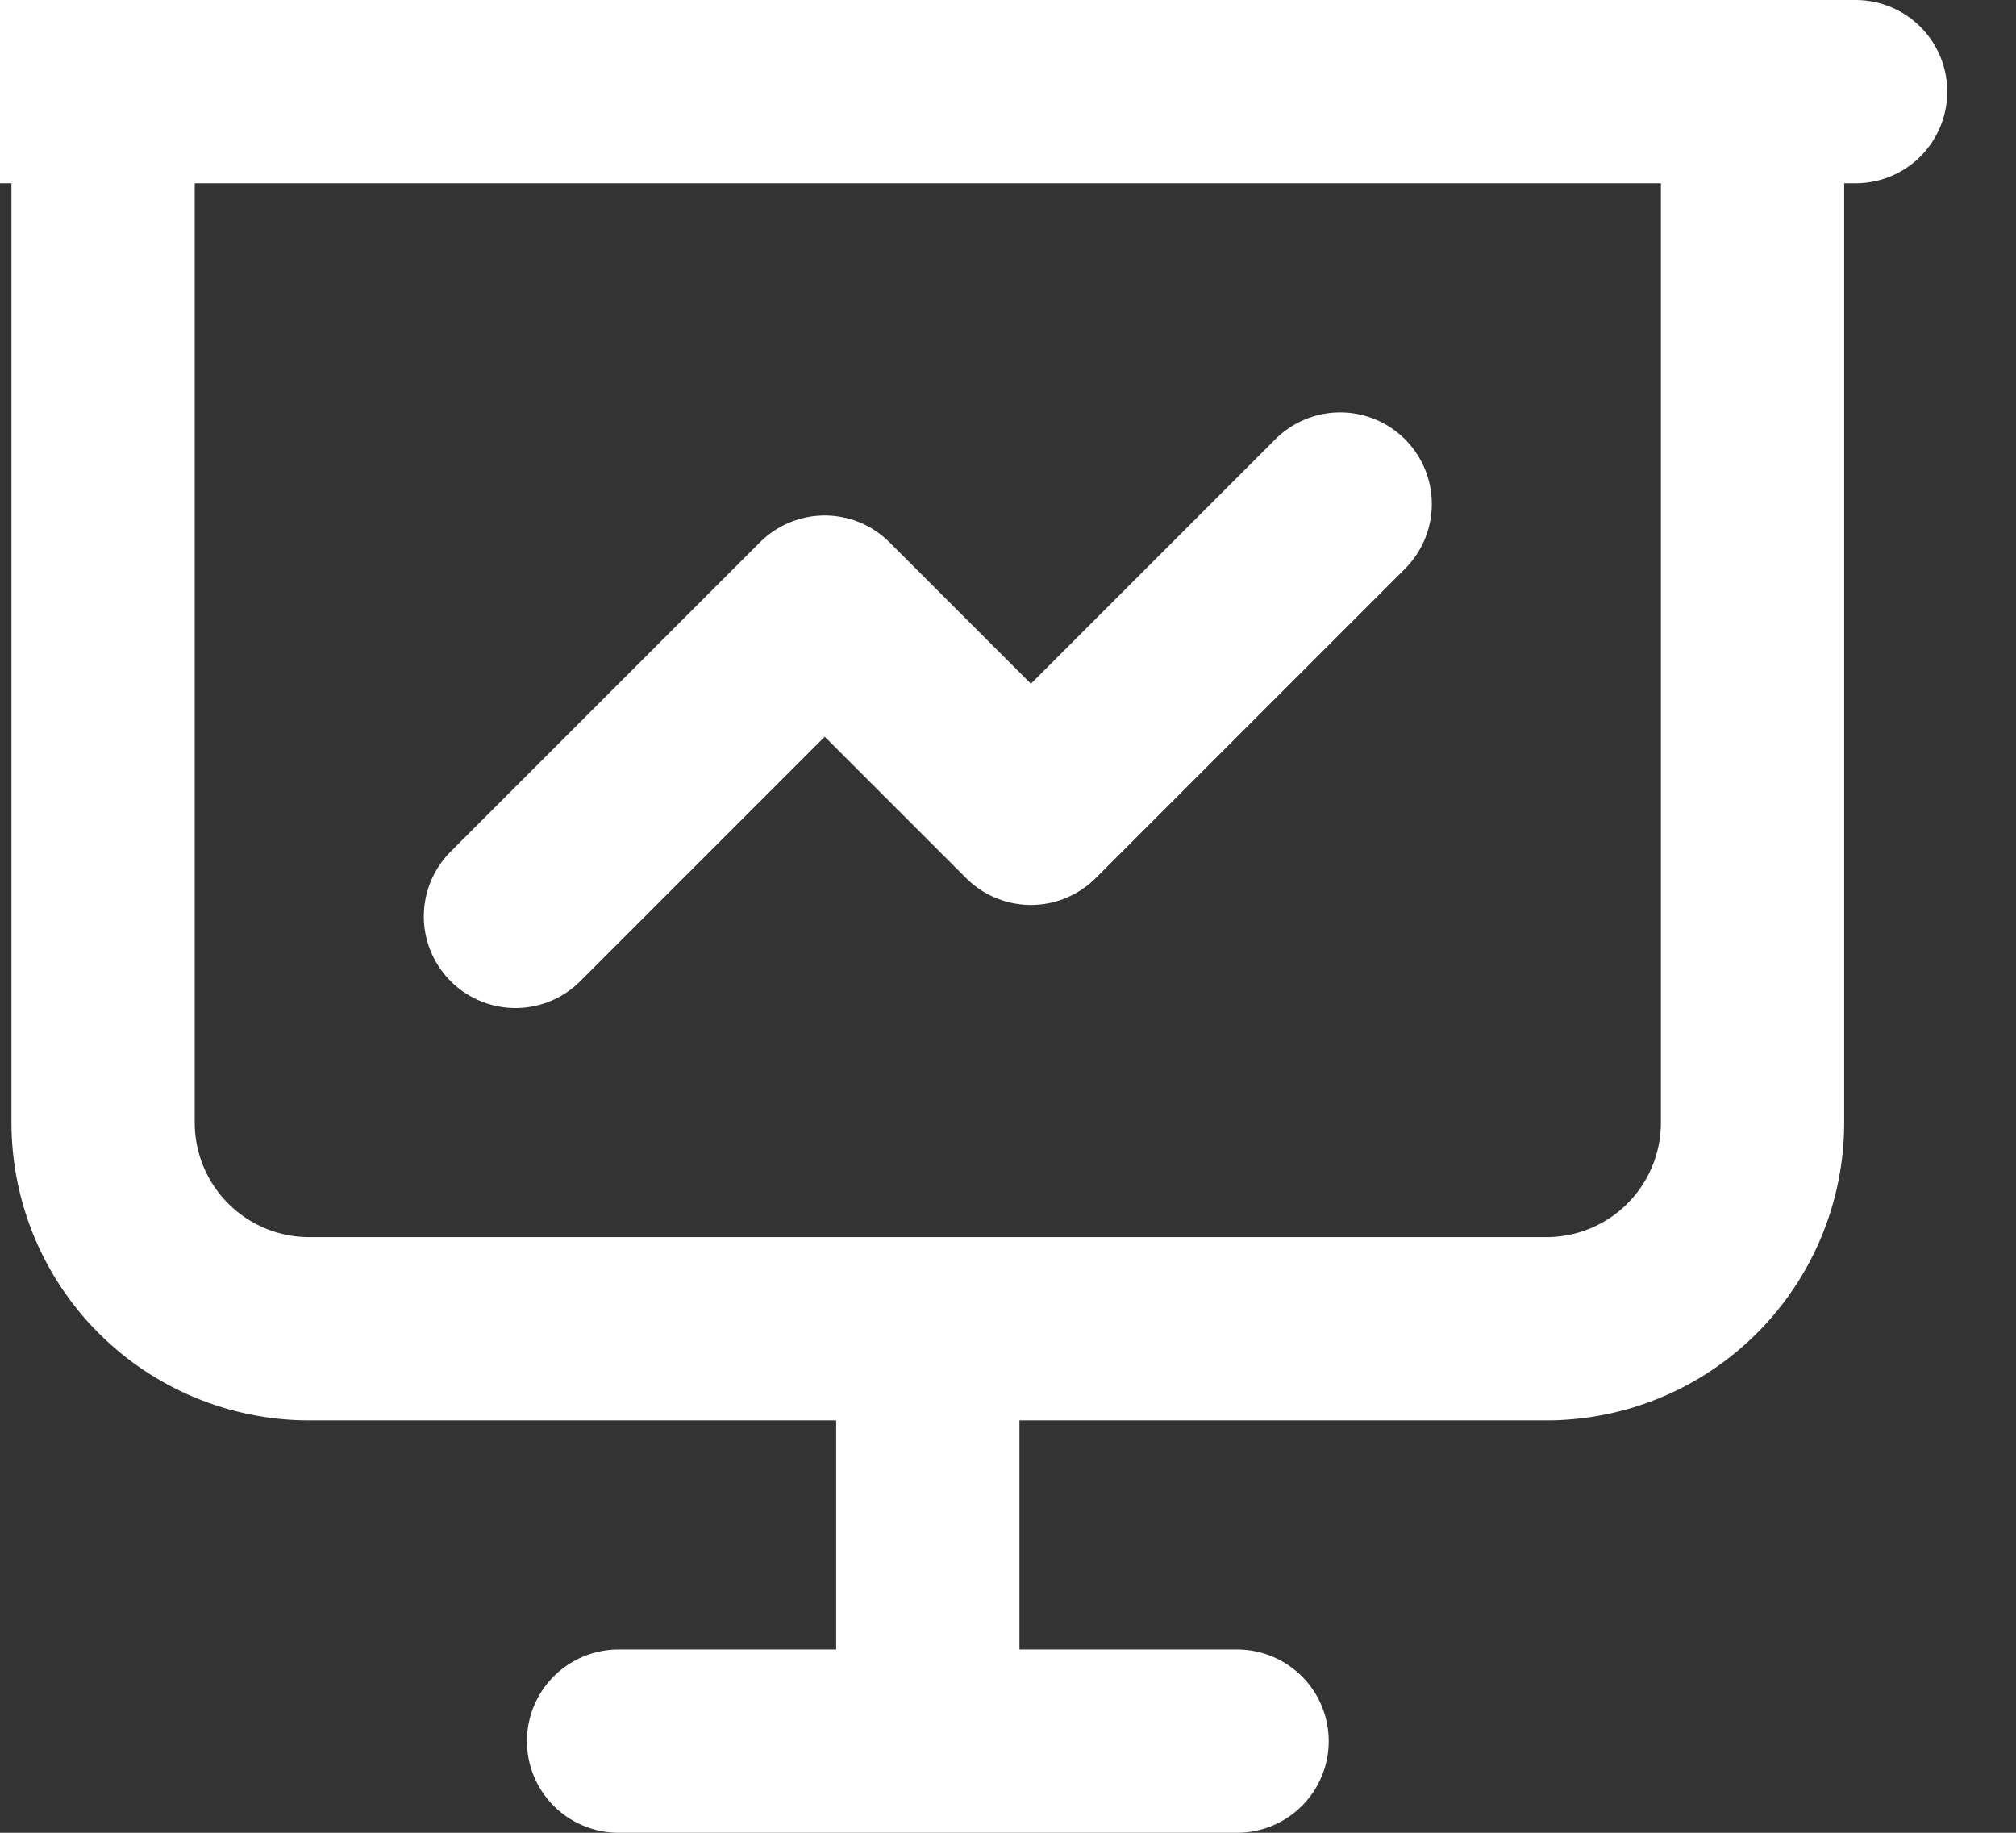 <svg width="22" height="20" viewBox="0 0 22 20" fill="none" xmlns="http://www.w3.org/2000/svg">
<rect x="0" y="0" width="22" height="20" fill="#333333" stroke="none"/>
<path d="M0 1H20.25M1.125 1V12.25C1.125 12.847 1.362 13.419 1.784 13.841C2.206 14.263 2.778 14.5 3.375 14.5H16.875C17.472 14.5 18.044 14.263 18.466 13.841C18.888 13.419 19.125 12.847 19.125 12.25V1M10.125 14.5V19M6.75 19H13.5" stroke="white" stroke-width="2" stroke-linecap="round" stroke-linejoin="round"/>
<path d="M5.625 10L9 6.625L11.25 8.875L14.625 5.5" stroke="white" stroke-width="2" stroke-linecap="round" stroke-linejoin="round"/>
</svg>
